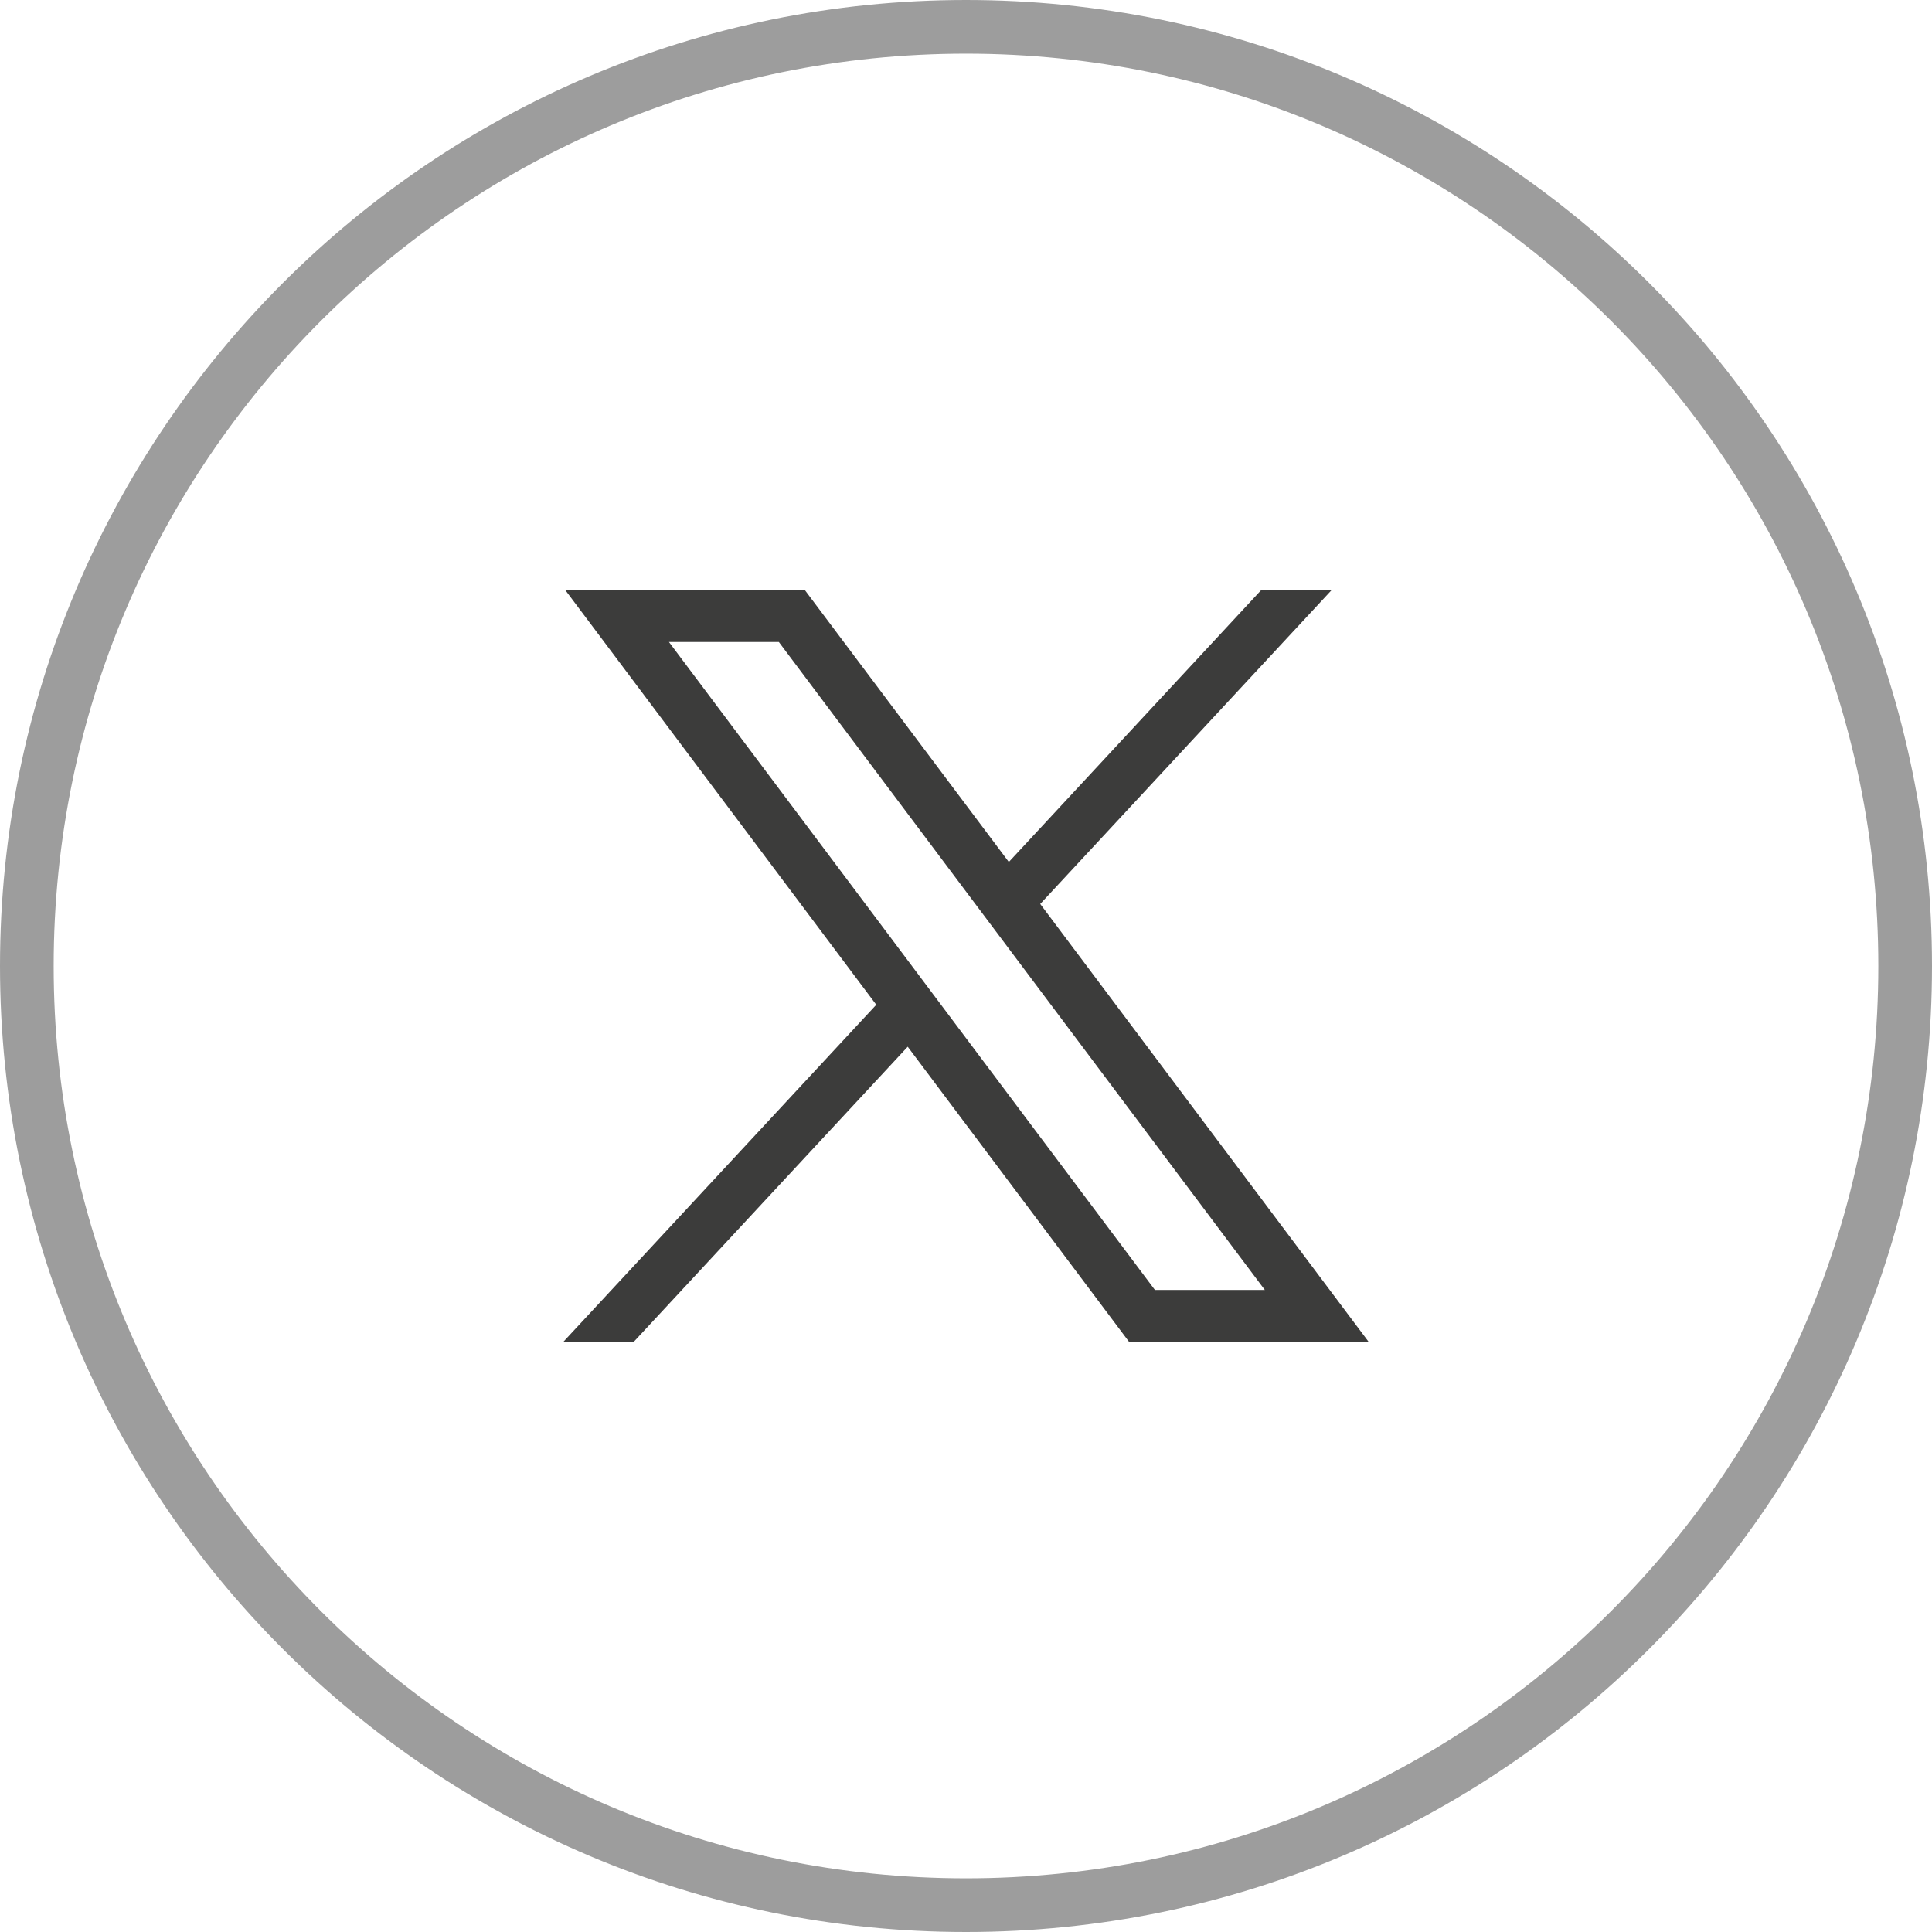 <svg width="36" height="36" viewBox="0 0 36 36" fill="none" xmlns="http://www.w3.org/2000/svg">
<path d="M0.5 18C0.5 8.335 8.335 0.5 18 0.5C27.665 0.5 35.5 8.335 35.5 18C35.5 27.665 27.665 35.5 18 35.5C8.335 35.5 0.5 27.665 0.5 18Z" stroke="#9D9D9D"/>
<path d="M10.537 11L16.328 18.722L10.5 25H11.812L16.914 19.504L21.036 25H25.5L19.383 16.844L24.808 11H23.496L18.798 16.062L15.001 11H10.537ZM12.465 11.963H14.513L23.568 24.036H21.52L12.465 11.963Z" fill="#3C3C3B"/>
</svg>
